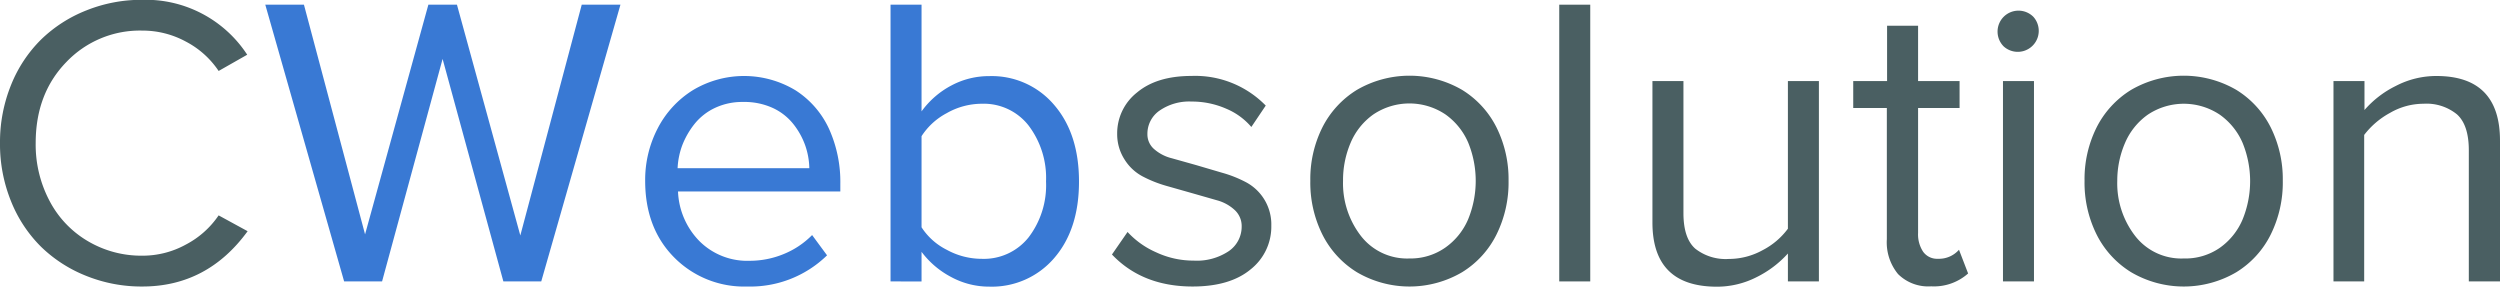 <svg id="Calque_1" data-name="Calque 1" xmlns="http://www.w3.org/2000/svg" viewBox="0 0 421.71 48.33"><defs><style>.cls-1{fill:#4a5f62;}.cls-2{fill:#3979d4;}</style></defs><path class="cls-1" d="M5.42,44.84A25.65,25.65,0,0,1,3.55,35a25.73,25.73,0,0,1,1.87-9.81,22.6,22.6,0,0,1,5.08-7.67,23.15,23.15,0,0,1,7.63-4.9,24.94,24.94,0,0,1,9.42-1.78,20.44,20.44,0,0,1,17.7,9.26l-4.82,2.74a15,15,0,0,0-5.5-4.94,15.33,15.33,0,0,0-7.38-1.87A17.13,17.13,0,0,0,14.7,21.38Q9.57,26.69,9.57,35a20.29,20.29,0,0,0,2.36,9.8,17,17,0,0,0,6.46,6.76A17.71,17.71,0,0,0,27.55,54a15.12,15.12,0,0,0,7.36-1.88,15.15,15.15,0,0,0,5.52-4.92l4.89,2.67q-6.8,9.33-17.77,9.33a24.94,24.94,0,0,1-9.42-1.78,23.15,23.15,0,0,1-7.63-4.9A22.64,22.64,0,0,1,5.42,44.84Z" transform="translate(-3.55 -10.87)"/><path class="cls-2" d="M48.3,11.66h6.52L65.13,50.4,75.81,11.66h4.82L91.32,50.59l10.36-38.93h6.53L94.85,58.34H88.46L78.21,20.81,68,58.34H61.6Z" transform="translate(-3.55 -10.87)"/><path class="cls-2" d="M112.38,41.39a18.83,18.83,0,0,1,2.13-8.9,16.45,16.45,0,0,1,5.95-6.43,16.8,16.8,0,0,1,17.29.05,15.32,15.32,0,0,1,5.65,6.51,21.74,21.74,0,0,1,1.9,9.22v1.33H117.92a12.65,12.65,0,0,0,3.58,8.34A11.4,11.4,0,0,0,130,54.86a15,15,0,0,0,5.73-1.13,14.2,14.2,0,0,0,4.81-3.21l2.52,3.42a18.53,18.53,0,0,1-13.47,5.26,16.57,16.57,0,0,1-12.41-5Q112.39,49.29,112.38,41.39Zm5.47-2.15h22.22a12.33,12.33,0,0,0-.7-3.86,12.51,12.51,0,0,0-2-3.59,9.52,9.52,0,0,0-3.49-2.72,11.51,11.51,0,0,0-5-1,10.75,10.75,0,0,0-4.72,1,9.7,9.7,0,0,0-3.44,2.69,13.68,13.68,0,0,0-2.07,3.58A12.67,12.67,0,0,0,117.85,39.24Z" transform="translate(-3.55 -10.87)"/><path class="cls-2" d="M153.77,58.34V11.66H159v18a14.62,14.62,0,0,1,5.05-4.38,13.44,13.44,0,0,1,6.37-1.57,13.79,13.79,0,0,1,10.94,4.85q4.2,4.86,4.2,12.94t-4.2,12.92a13.84,13.84,0,0,1-10.94,4.8A13.39,13.39,0,0,1,164,57.6a14.84,14.84,0,0,1-5-4.25v5ZM159,49.21A10.86,10.86,0,0,0,163.24,53a12.29,12.29,0,0,0,5.92,1.53,9.64,9.64,0,0,0,7.92-3.65A14.49,14.49,0,0,0,180,41.48a14.62,14.62,0,0,0-2.94-9.43,9.6,9.6,0,0,0-7.92-3.68,12,12,0,0,0-5.9,1.59A11.37,11.37,0,0,0,159,33.84Z" transform="translate(-3.55 -10.87)"/><path class="cls-1" d="M191.12,53.8,193.75,50a14.41,14.41,0,0,0,4.82,3.43,14.83,14.83,0,0,0,6.32,1.4,9.69,9.69,0,0,0,5.94-1.6A5,5,0,0,0,213,49.07a3.68,3.68,0,0,0-1.15-2.75,7.14,7.14,0,0,0-3-1.66l-4.05-1.16-4.44-1.26a20.74,20.74,0,0,1-4.1-1.63,8,8,0,0,1-3-2.81A7.89,7.89,0,0,1,192,33.47a8.77,8.77,0,0,1,3.35-7q3.34-2.79,9.18-2.79a16.62,16.62,0,0,1,12.53,5l-2.43,3.61a11.27,11.27,0,0,0-4.23-3.08A14.41,14.41,0,0,0,204.55,28a8.79,8.79,0,0,0-5.45,1.56,4.74,4.74,0,0,0-2,3.92,3.29,3.29,0,0,0,1.13,2.54,7.1,7.1,0,0,0,3,1.55l4.06,1.14L209.67,40a20.35,20.35,0,0,1,4.12,1.64A8.06,8.06,0,0,1,218,48.94a9.17,9.17,0,0,1-3.48,7.36q-3.47,2.89-9.77,2.9Q196.25,59.2,191.12,53.8Z" transform="translate(-3.55 -10.87)"/><path class="cls-1" d="M226.58,50.36a19.63,19.63,0,0,1-2-9,19.48,19.48,0,0,1,2-8.93,15.78,15.78,0,0,1,5.86-6.4,17.65,17.65,0,0,1,17.74,0,15.66,15.66,0,0,1,5.84,6.4,19.6,19.6,0,0,1,2,8.93,19.75,19.75,0,0,1-2,9,15.61,15.61,0,0,1-5.84,6.43,17.53,17.53,0,0,1-17.74,0A15.73,15.73,0,0,1,226.58,50.36Zm3.52-9a14.51,14.51,0,0,0,3,9.29,9.86,9.86,0,0,0,8.2,3.82,10.2,10.2,0,0,0,6.07-1.85,11.18,11.18,0,0,0,3.84-4.78,17.06,17.06,0,0,0,0-12.92,11.27,11.27,0,0,0-3.84-4.75,10.9,10.9,0,0,0-12.15,0A11.2,11.2,0,0,0,231.36,35,16.06,16.06,0,0,0,230.1,41.41Z" transform="translate(-3.55 -10.87)"/><path class="cls-1" d="M266.57,58.34V11.66h5.23V58.34Z" transform="translate(-3.55 -10.87)"/><path class="cls-1" d="M282.29,48.4V24.54h5.23V46.82q0,4.24,2,6a8.3,8.3,0,0,0,5.67,1.73,11.81,11.81,0,0,0,5.67-1.47,12.34,12.34,0,0,0,4.28-3.63V24.54h5.23v33.8h-5.23V53.63a17.63,17.63,0,0,1-5.3,4,14.72,14.72,0,0,1-6.73,1.6Q282.29,59.2,282.29,48.4Z" transform="translate(-3.55 -10.87)"/><path class="cls-1" d="M316.16,29.09V24.54h5.71V15.21h5.23v9.33h7v4.55h-7V50.16a5.29,5.29,0,0,0,.85,3.17,2.89,2.89,0,0,0,2.5,1.19A4.49,4.49,0,0,0,334,53l1.54,4a8.67,8.67,0,0,1-6.23,2.17,7.22,7.22,0,0,1-5.59-2.07,8.41,8.41,0,0,1-1.89-5.88V29.09Z" transform="translate(-3.55 -10.87)"/><path class="cls-1" d="M341.54,18.7a3.54,3.54,0,0,1,0-5,3.54,3.54,0,0,1,5,0,3.54,3.54,0,0,1-5,5Zm-.12,39.64V24.54h5.23v33.8Z" transform="translate(-3.55 -10.87)"/><path class="cls-1" d="M357.18,50.36a19.63,19.63,0,0,1-2-9,19.48,19.48,0,0,1,2-8.93,15.78,15.78,0,0,1,5.86-6.4,17.65,17.65,0,0,1,17.74,0,15.66,15.66,0,0,1,5.84,6.4,19.6,19.6,0,0,1,2,8.93,19.75,19.75,0,0,1-2,9,15.61,15.61,0,0,1-5.84,6.43,17.53,17.53,0,0,1-17.74,0A15.73,15.73,0,0,1,357.18,50.36Zm3.52-9a14.51,14.51,0,0,0,3,9.29,9.85,9.85,0,0,0,8.2,3.82A10.2,10.2,0,0,0,378,52.67a11.18,11.18,0,0,0,3.84-4.78,17.06,17.06,0,0,0,0-12.92A11.27,11.27,0,0,0,378,30.22a10.92,10.92,0,0,0-12.16,0A11.25,11.25,0,0,0,362,35,16.06,16.06,0,0,0,360.7,41.41Z" transform="translate(-3.55 -10.87)"/><path class="cls-1" d="M397.17,58.34V24.54h5.23v4.89a16.83,16.83,0,0,1,5.26-4.05,14.78,14.78,0,0,1,6.87-1.69q10.74,0,10.73,10.93V58.34H420V36.23q0-4.27-2-6.07a8.14,8.14,0,0,0-5.64-1.79,11.26,11.26,0,0,0-5.65,1.54,13.68,13.68,0,0,0-4.36,3.72V58.34Z" transform="translate(-3.55 -10.87)"/></svg>